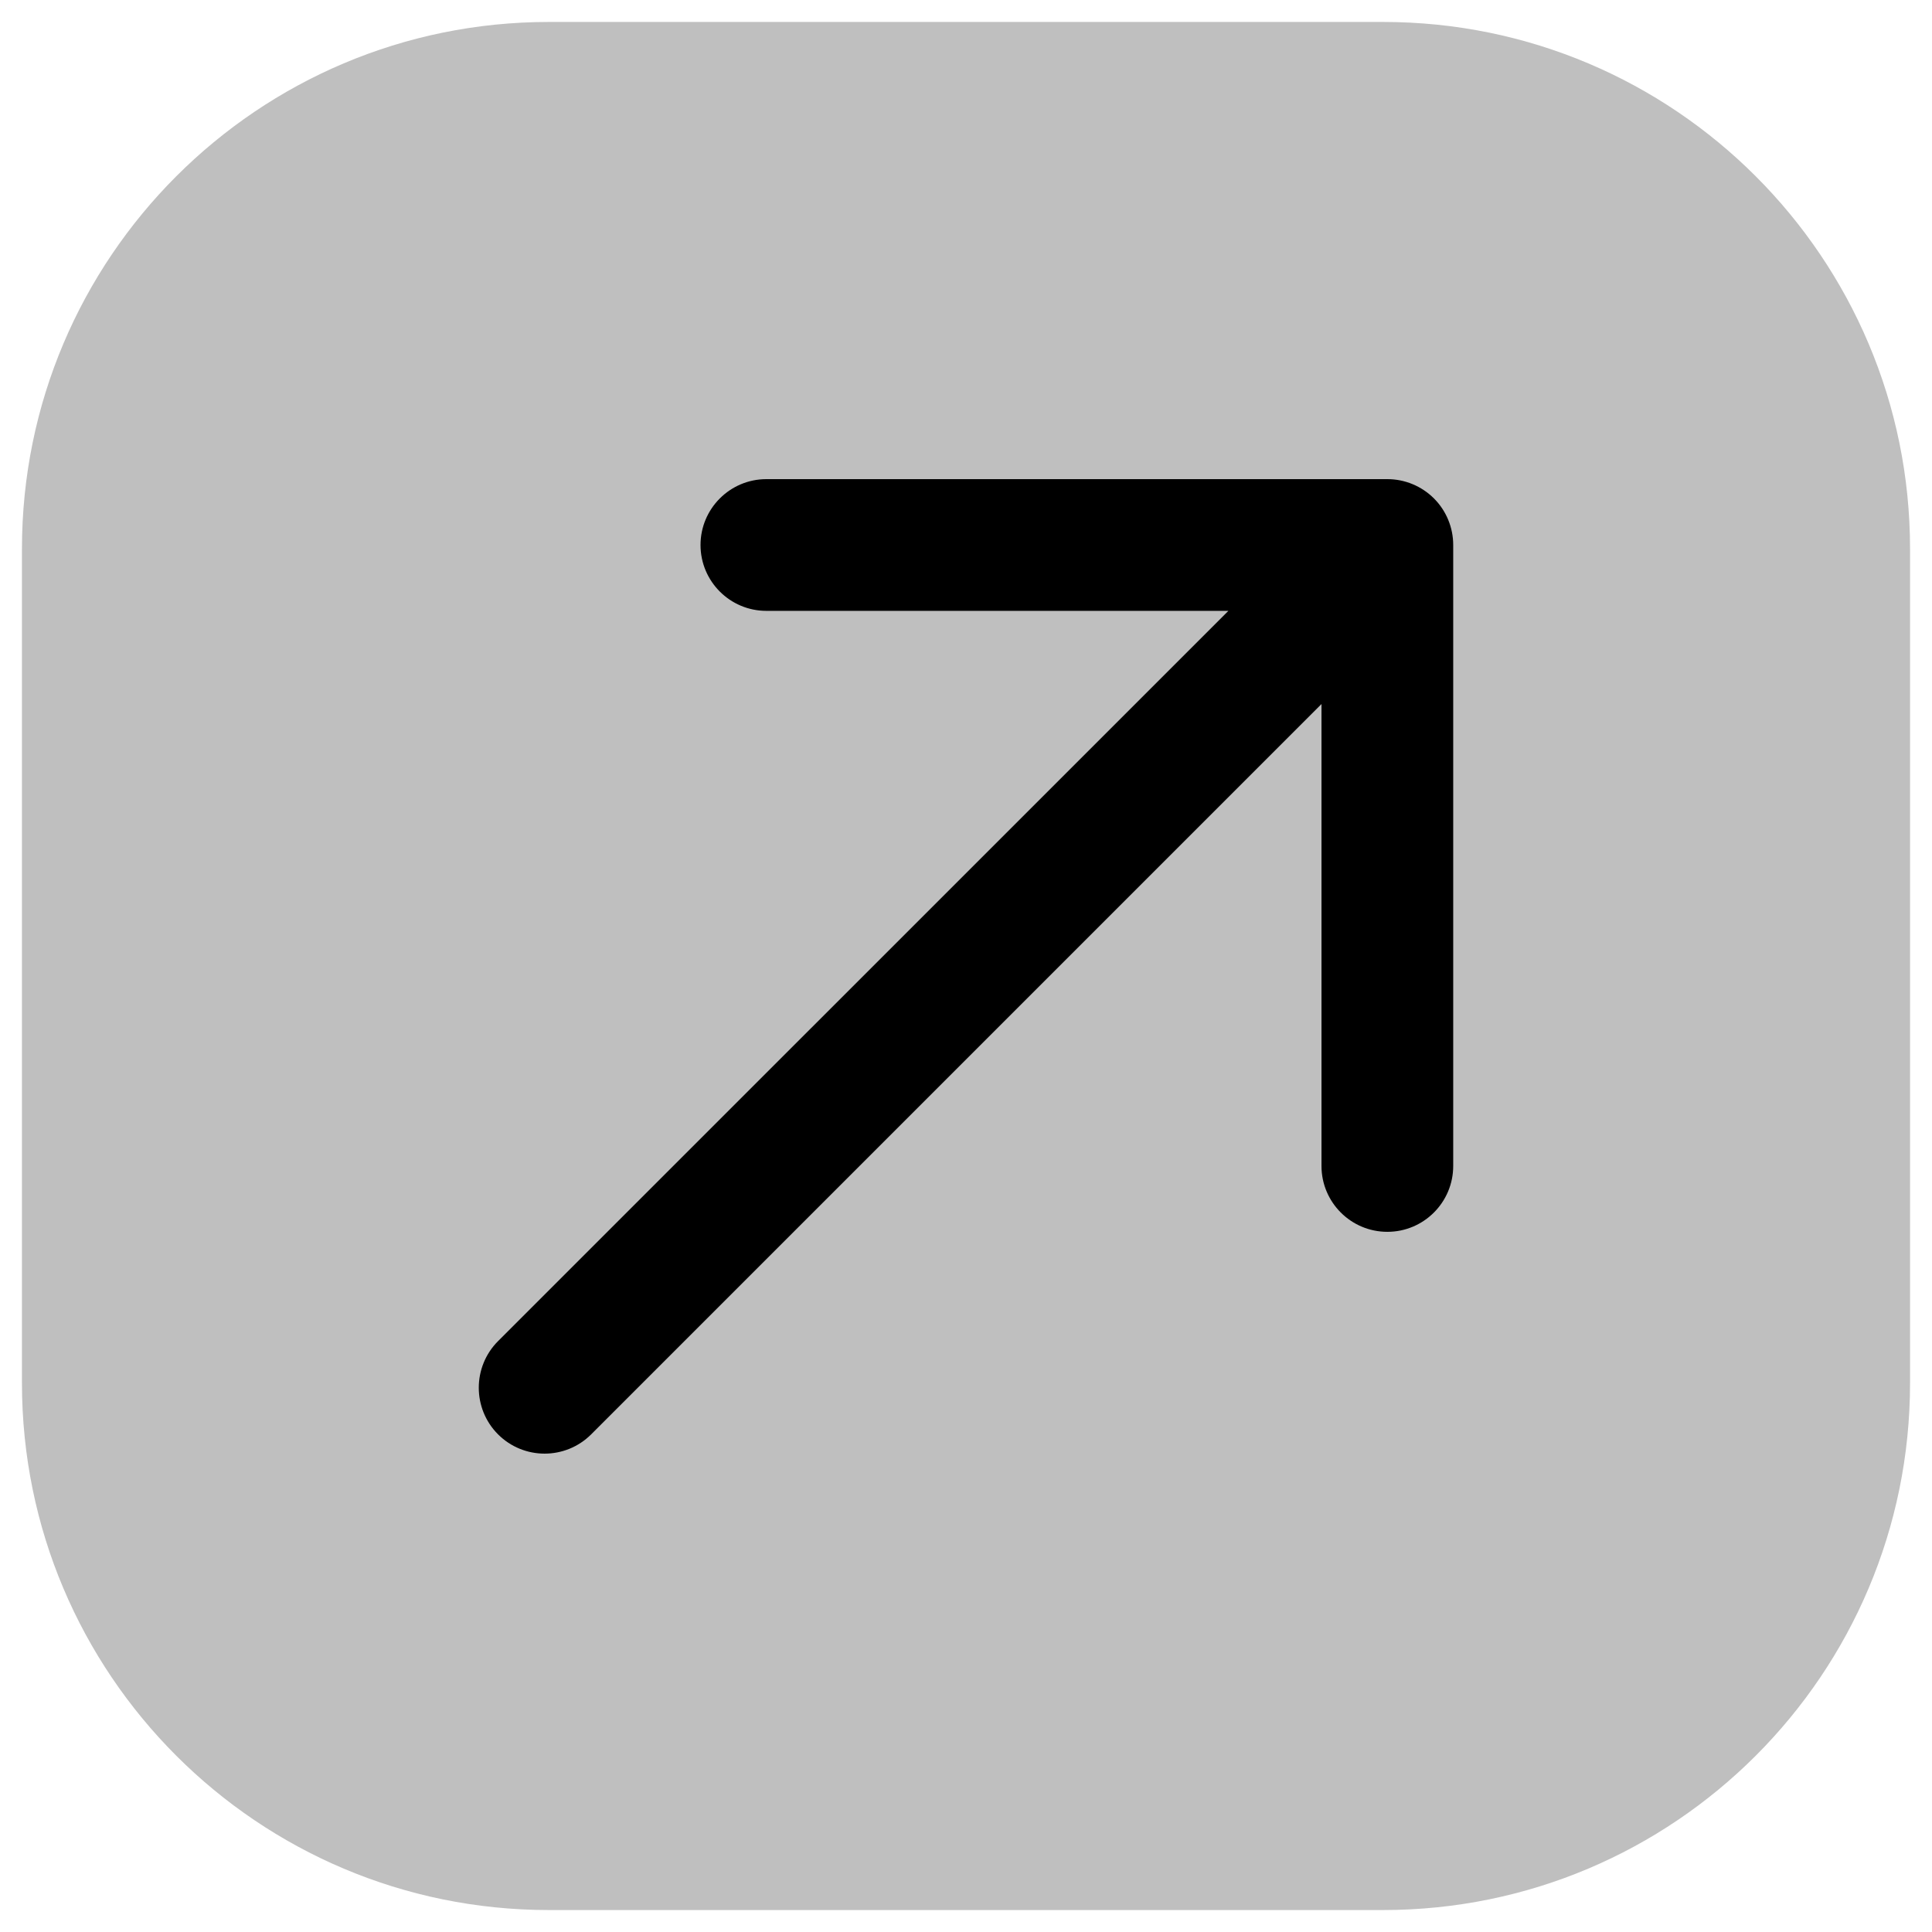 <svg width="22" height="22" viewBox="0 0 22 22" fill="none" xmlns="http://www.w3.org/2000/svg">
<path d="M0.25 6.25C0.25 2.936 2.936 0.25 6.25 0.25H15.75C19.064 0.25 21.75 2.936 21.75 6.25V15.75C21.75 19.064 19.064 21.75 15.75 21.75H6.25C2.936 21.75 0.25 19.064 0.25 15.75V6.25Z" fill="#BFBFBF"/>
<path fill-rule="evenodd" clip-rule="evenodd" d="M16.329 5.676C16.469 5.816 16.548 6.007 16.548 6.206L16.548 13.277C16.548 13.691 16.212 14.027 15.798 14.027C15.384 14.027 15.048 13.691 15.048 13.277L15.048 8.017L6.732 16.333C6.439 16.626 5.964 16.626 5.671 16.333C5.379 16.04 5.379 15.565 5.671 15.272L13.988 6.956L8.727 6.956C8.313 6.956 7.977 6.62 7.977 6.206C7.977 5.792 8.313 5.456 8.727 5.456L15.798 5.456C15.997 5.456 16.188 5.535 16.329 5.676Z" fill="black"/>
</svg>
